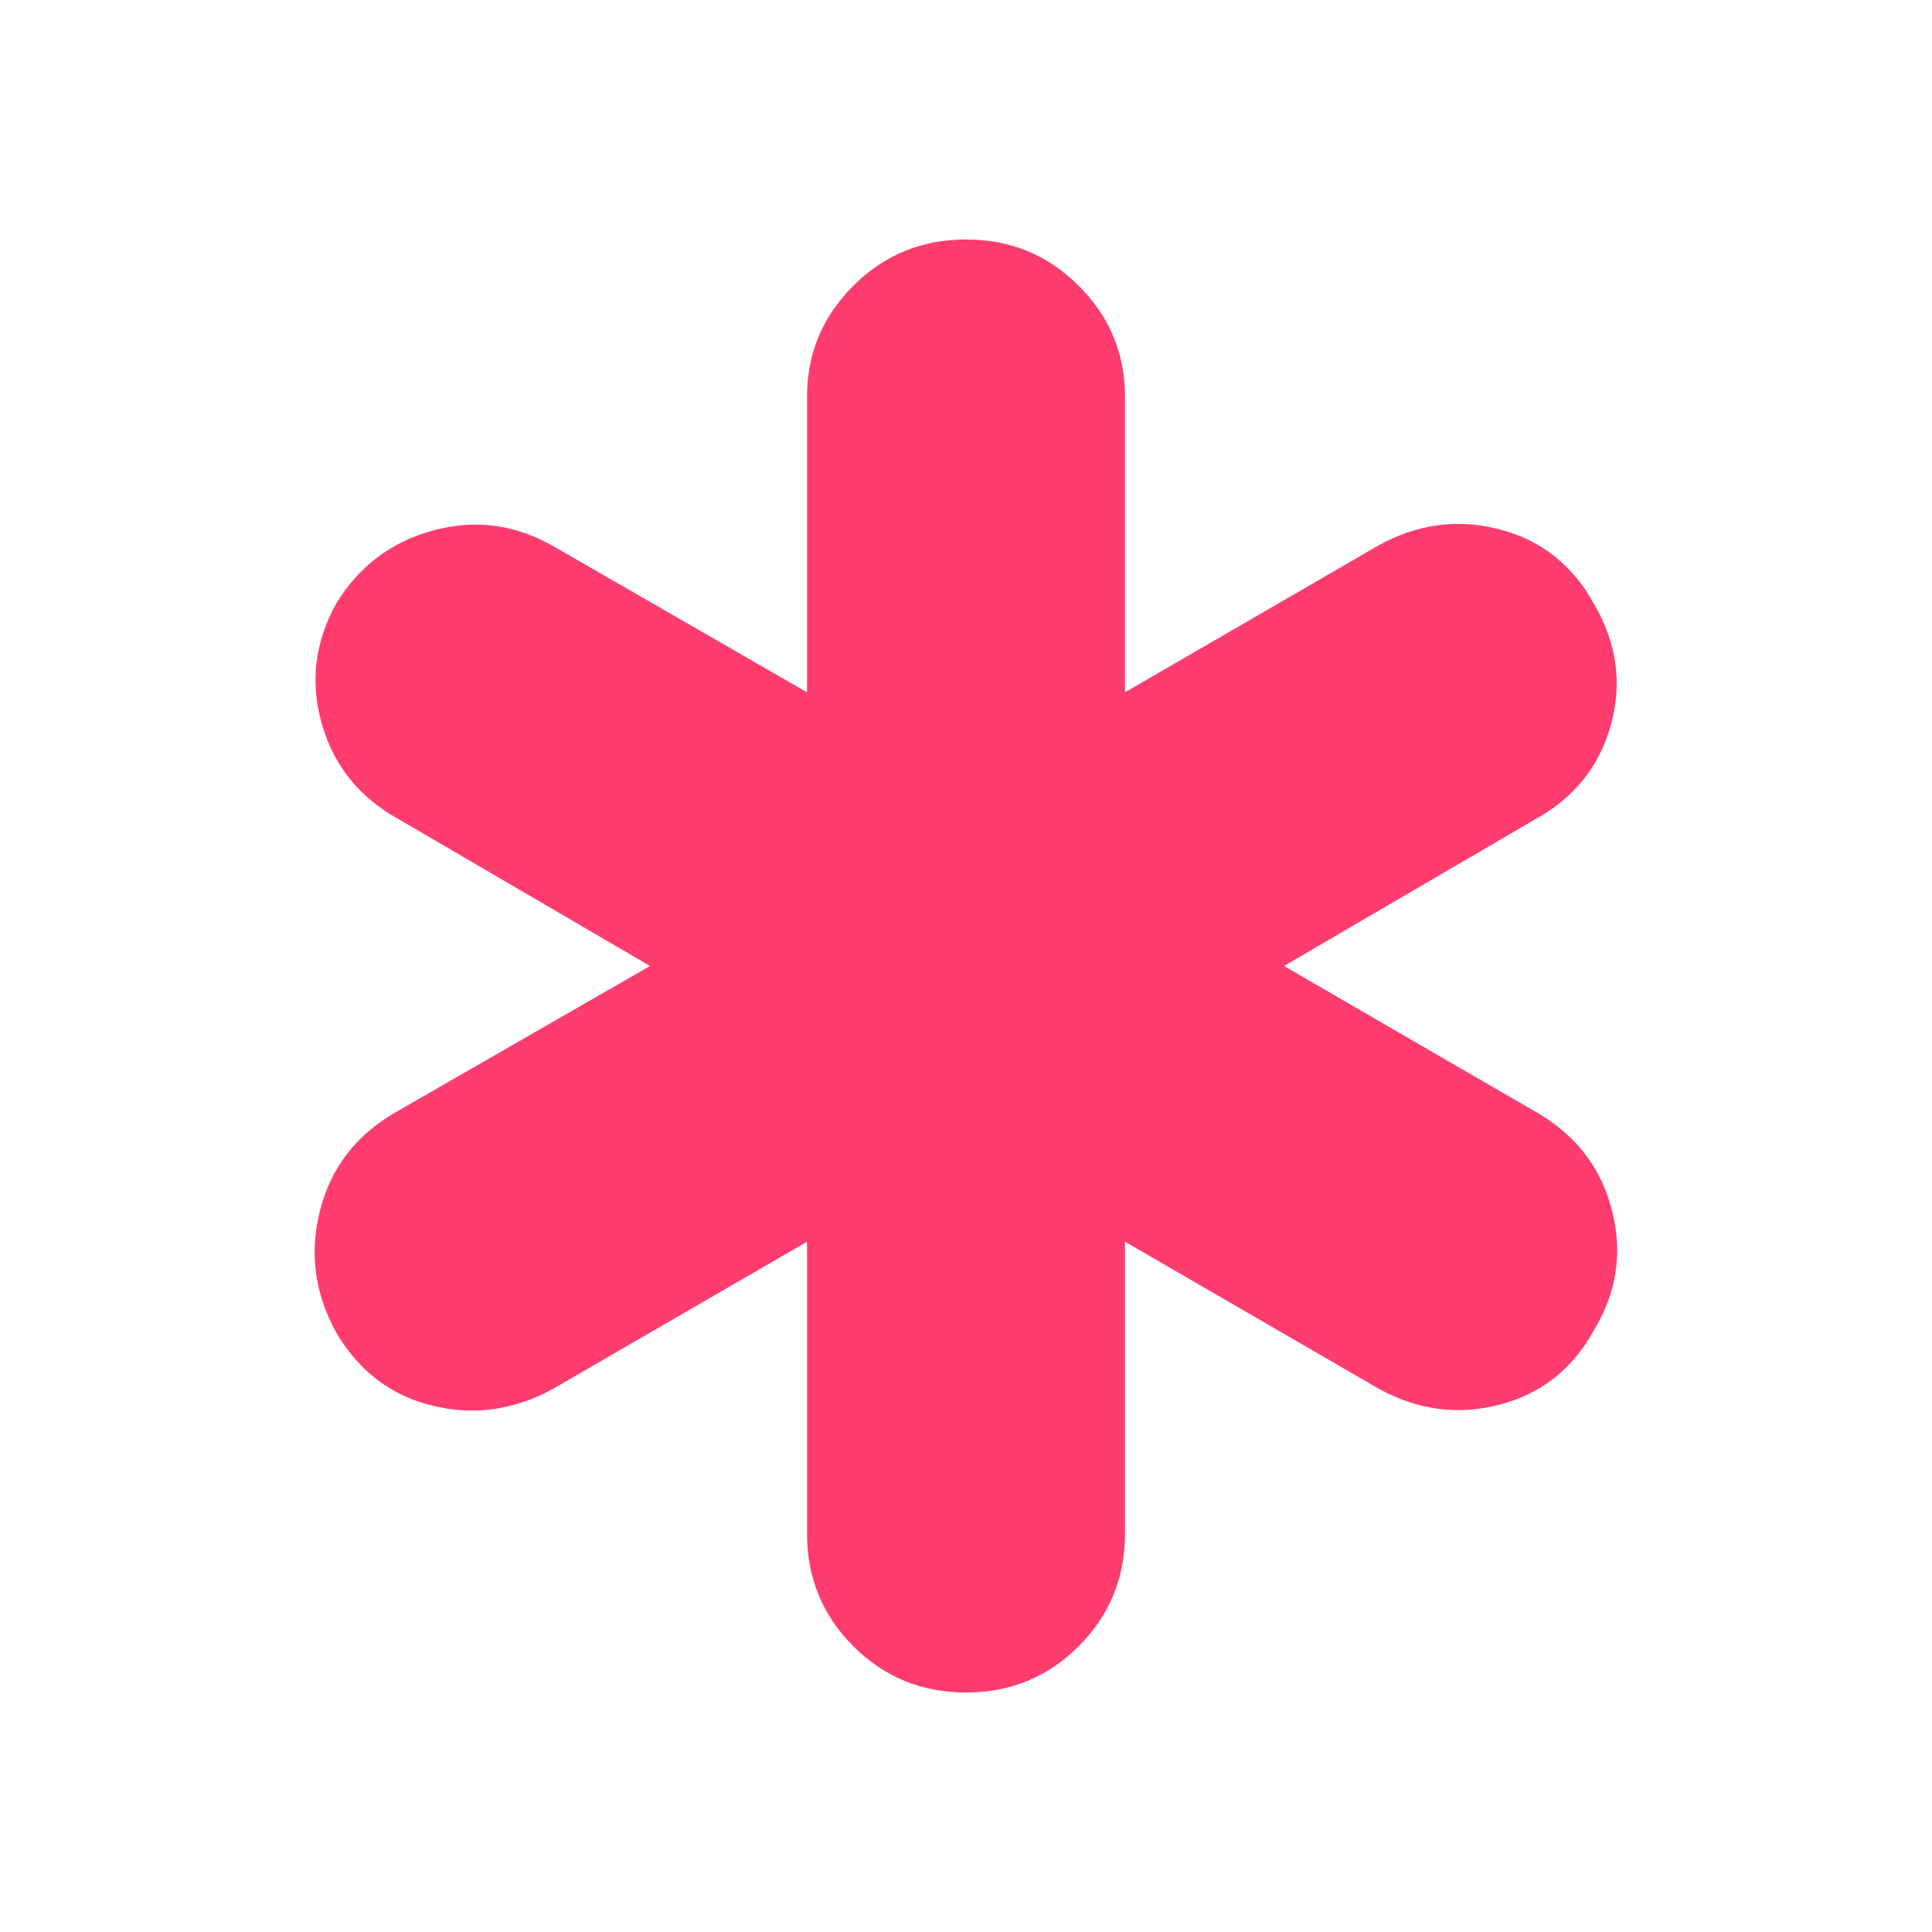 <svg xmlns="http://www.w3.org/2000/svg" height="48" viewBox="0 -960 960 960" width="48"><path fill="rgb(255, 60, 110)" d="M401-198v-145l-126 73q-29 16-60 8.5T167-298q-16-29-8-60.5t37-48.5l127-73-125-73q-29-16-38-47t7-60q17-28 48.5-36.5T276-688l125 72v-147q0-32 23-55t56-23q33 0 56 23t23 55v147l126-73q29-16 60-8t47 37q17 29 8.5 60T763-553l-125 73 126 73q29 17 37 48.5t-9 59.5q-16 29-47 37t-60-8l-126-73v145q0 33-23 56t-56 23q-33 0-56-23t-23-56Z"/></svg>